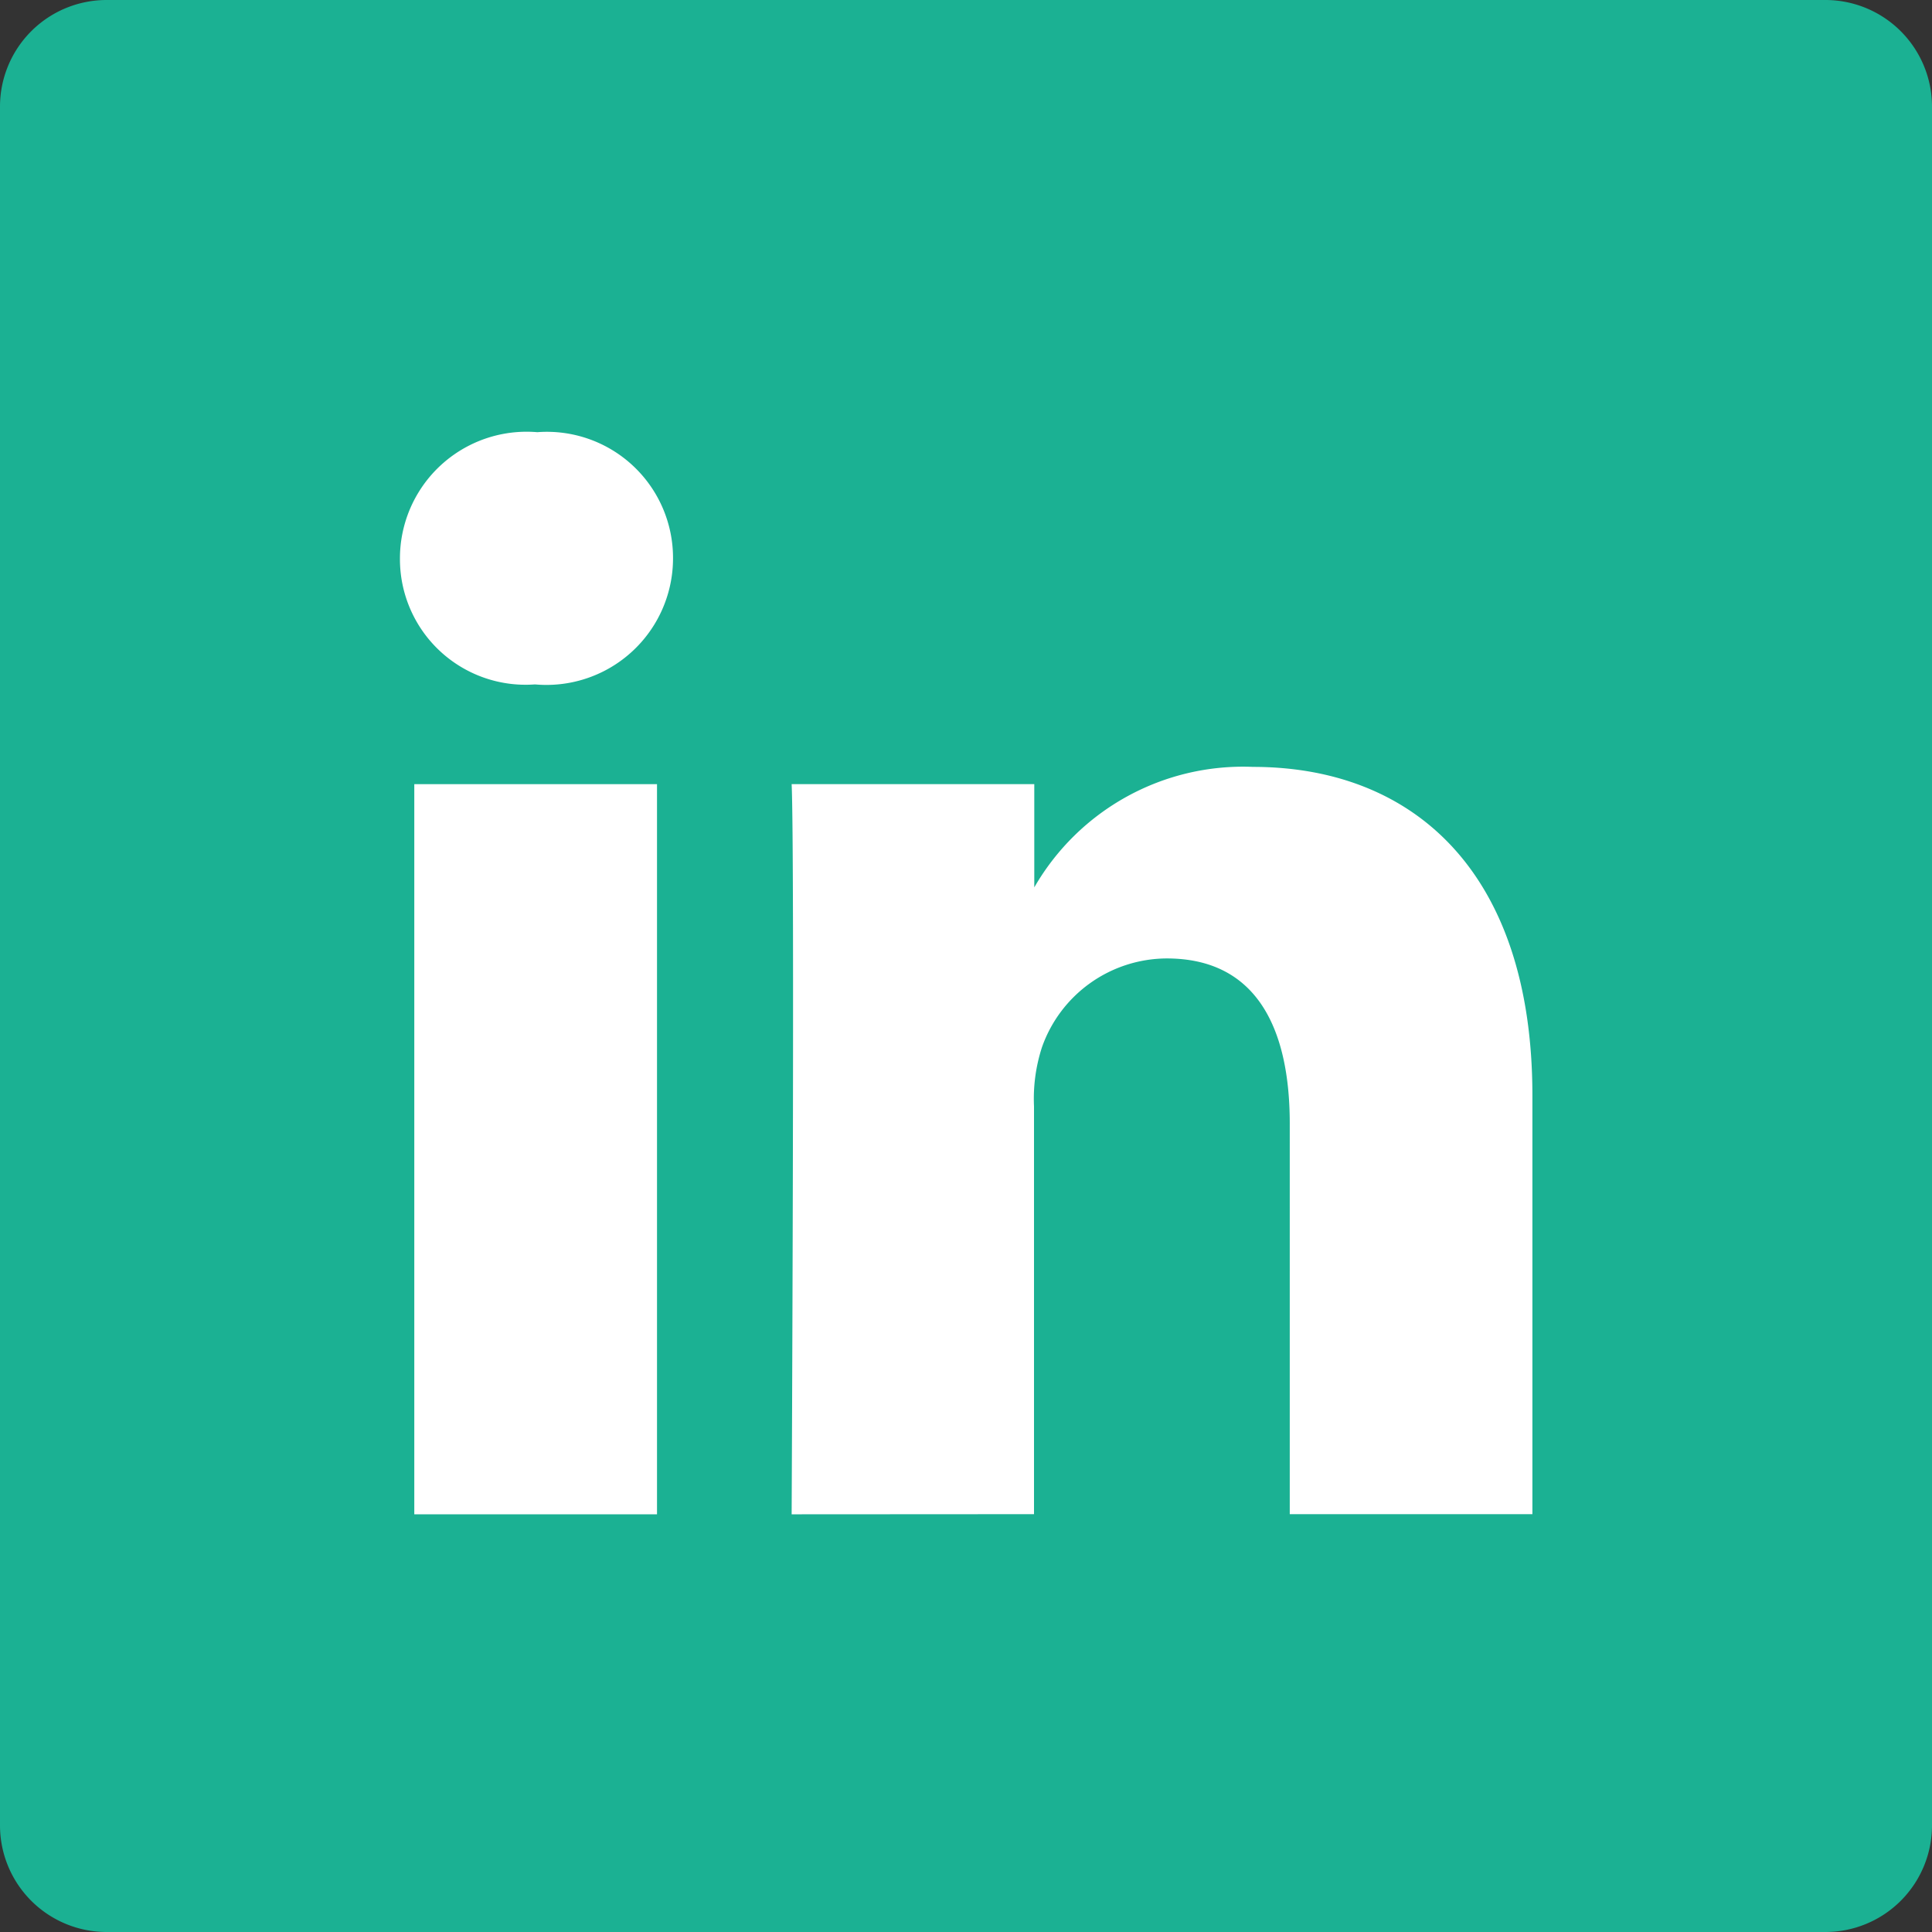<svg id="Group_128" data-name="Group 128" xmlns="http://www.w3.org/2000/svg" width="27.868" height="27.868" viewBox="0 0 27.868 27.868">
  <rect x="0" y="0" width="27.868" height="27.868" fill="#333333" stroke="none"/>
  <g id="facebook-2" transform="translate(0 0)">
    <path id="Path_137" data-name="Path 137" d="M26.33,0H1.537A1.538,1.538,0,0,0,0,1.538V26.331a1.538,1.538,0,0,0,1.538,1.537H26.33a1.538,1.538,0,0,0,1.538-1.538h0V1.537A1.538,1.538,0,0,0,26.33,0Zm0,0" transform="translate(0 0)" fill="#1bb193"/>
  </g>
  <g id="Group_126" data-name="Group 126" transform="translate(5.769 6.234)">
    <path id="Path_139" data-name="Path 139" d="M-592.441,109a1.827,1.827,0,0,0-1.981,1.82,1.812,1.812,0,0,0,1.935,1.819h.023a1.826,1.826,0,0,0,1.981-1.819A1.819,1.819,0,0,0-592.441,109Z" transform="translate(594.422 -109)" fill="#fff"/>
    <rect id="Rectangle_265" data-name="Rectangle 265" width="3.501" height="10.532" transform="translate(0.207 5.077)" fill="#fff"/>
    <path id="Path_140" data-name="Path 140" d="M-490.386,205.8v-5.882a2.4,2.4,0,0,1,.115-.854,1.916,1.916,0,0,1,1.8-1.28c1.267,0,1.774.966,1.774,2.382V205.8h3.5v-6.039c0-3.235-1.727-4.74-4.03-4.74a3.476,3.476,0,0,0-3.155,1.738V195.27h-3.5c.046.988,0,10.532,0,10.532Z" transform="translate(499.532 -190.193)" fill="#fff"/>
  </g>
</svg>
